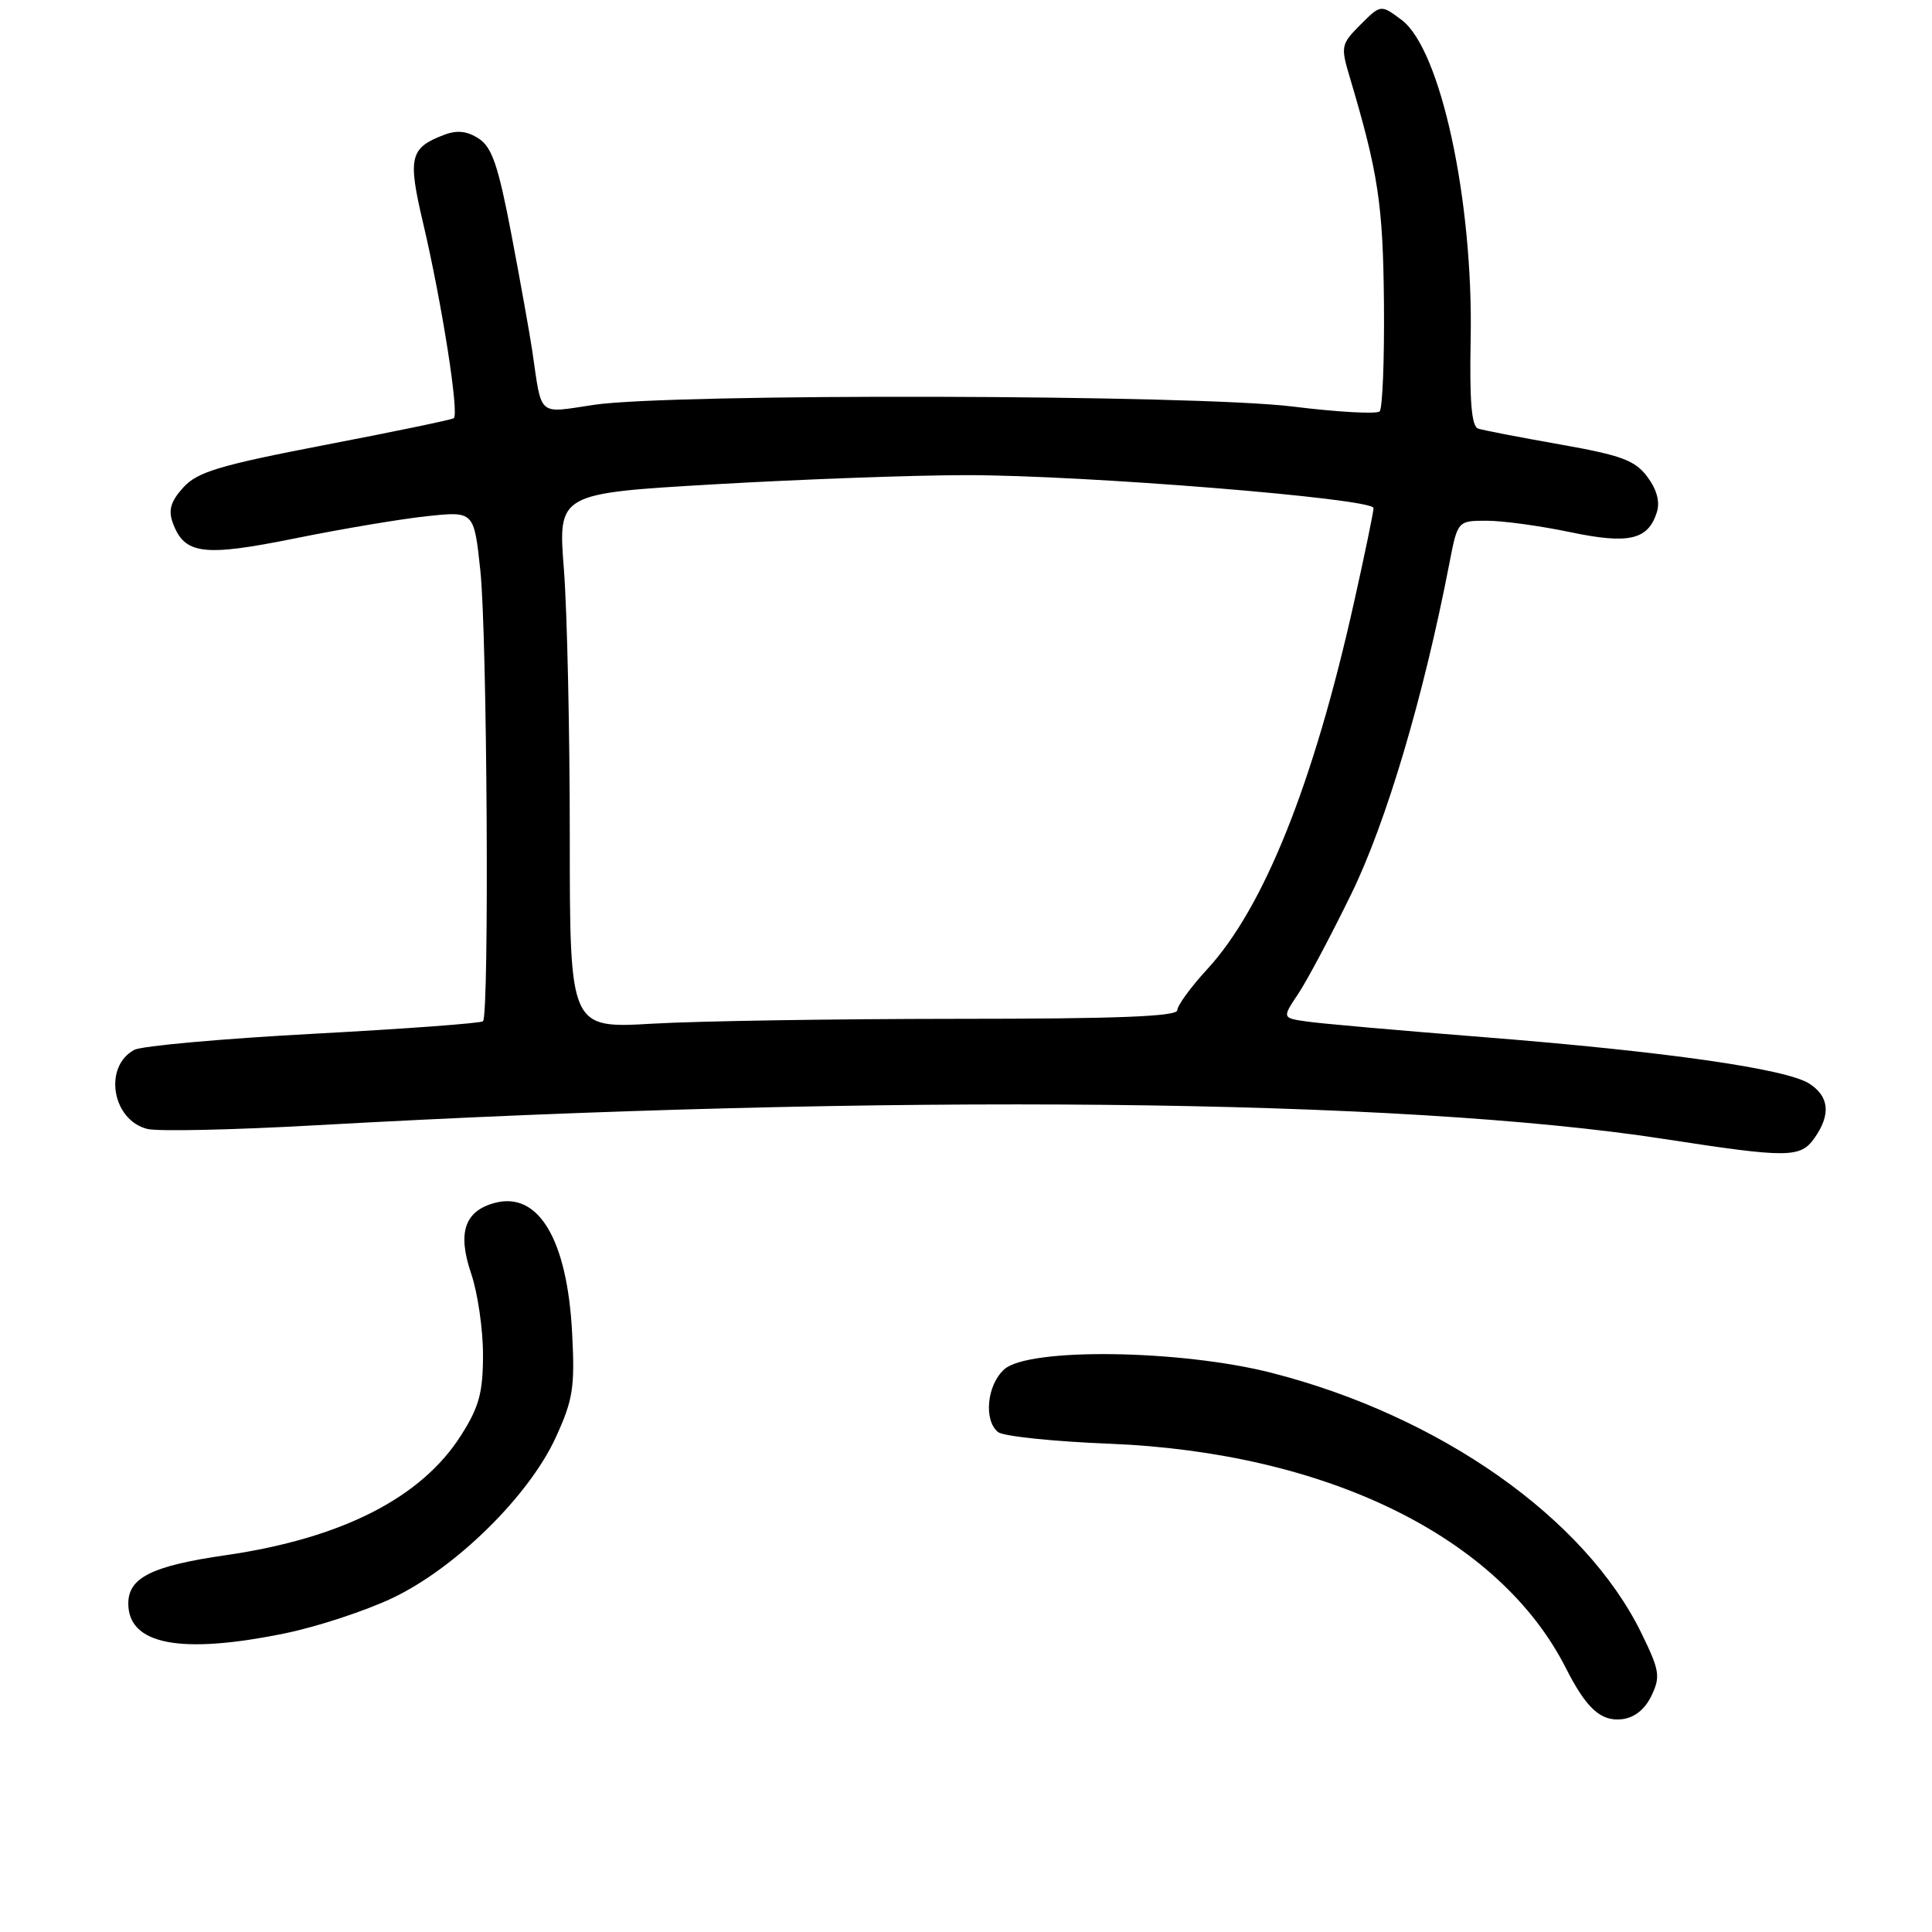 <?xml version="1.0" encoding="UTF-8" standalone="no"?>
<!DOCTYPE svg PUBLIC "-//W3C//DTD SVG 1.1//EN" "http://www.w3.org/Graphics/SVG/1.1/DTD/svg11.dtd" >
<svg xmlns="http://www.w3.org/2000/svg" xmlns:xlink="http://www.w3.org/1999/xlink" version="1.1" viewBox="0 0 256 256">
 <g >
 <path fill="currentColor"
d=" M 218.83 224.69 C 220.04 222.14 219.91 221.34 217.49 216.39 C 210.03 201.14 190.82 187.62 168.50 181.91 C 156.38 178.82 136.26 178.55 133.06 181.45 C 130.77 183.52 130.32 188.21 132.25 189.76 C 132.94 190.31 139.57 191.01 147.00 191.30 C 175.85 192.46 198.68 203.67 207.47 221.00 C 210.20 226.38 212.11 228.13 214.94 227.80 C 216.58 227.61 217.96 226.50 218.83 224.69 Z  M 37.79 216.42 C 42.03 215.55 48.42 213.45 52.00 211.75 C 60.37 207.78 70.09 198.22 73.64 190.47 C 75.93 185.47 76.19 183.83 75.81 176.63 C 75.17 164.32 71.41 157.93 65.68 159.36 C 61.58 160.40 60.57 163.29 62.43 168.75 C 63.29 171.28 64.00 176.11 64.00 179.48 C 64.00 184.53 63.49 186.42 61.09 190.19 C 55.85 198.46 45.30 203.84 29.92 206.07 C 20.15 207.48 17.00 209.04 17.00 212.47 C 17.00 217.94 23.94 219.26 37.79 216.42 Z  M 240.44 150.78 C 242.61 147.68 242.39 145.30 239.75 143.59 C 236.70 141.62 220.59 139.32 196.50 137.42 C 185.50 136.55 175.01 135.63 173.19 135.36 C 169.88 134.89 169.88 134.89 172.02 131.69 C 173.19 129.94 176.36 123.97 179.06 118.44 C 183.70 108.94 188.62 92.35 192.03 74.75 C 193.14 69.00 193.14 69.00 197.01 69.00 C 199.13 69.00 204.08 69.68 208.00 70.50 C 215.80 72.14 218.37 71.56 219.54 67.88 C 219.98 66.50 219.54 64.86 218.28 63.18 C 216.65 60.99 214.85 60.33 206.71 58.89 C 201.40 57.95 196.52 57.01 195.86 56.79 C 194.99 56.50 194.71 53.16 194.87 44.94 C 195.23 26.56 190.89 6.50 185.72 2.64 C 182.96 0.58 182.96 0.58 180.27 3.27 C 177.69 5.86 177.63 6.14 178.85 10.23 C 182.63 22.92 183.26 27.09 183.38 40.16 C 183.45 47.67 183.19 54.13 182.81 54.51 C 182.43 54.89 177.26 54.61 171.31 53.87 C 158.35 52.27 89.15 52.10 78.72 53.64 C 71.14 54.77 71.83 55.37 70.53 46.50 C 70.20 44.30 68.97 37.39 67.78 31.15 C 66.04 22.00 65.20 19.52 63.45 18.37 C 61.90 17.36 60.57 17.21 58.84 17.87 C 54.31 19.59 54.01 20.84 56.05 29.50 C 58.56 40.15 60.88 54.96 60.12 55.42 C 59.78 55.63 52.08 57.23 43.00 58.97 C 29.06 61.66 26.16 62.53 24.29 64.59 C 22.63 66.42 22.28 67.58 22.89 69.26 C 24.43 73.49 26.93 73.80 39.18 71.32 C 45.41 70.06 53.27 68.74 56.65 68.39 C 62.81 67.74 62.81 67.74 63.65 75.62 C 64.55 83.99 64.85 134.50 64.00 135.32 C 63.73 135.59 53.62 136.33 41.53 136.98 C 29.45 137.63 18.77 138.59 17.80 139.11 C 13.67 141.32 14.84 148.42 19.52 149.59 C 20.88 149.94 30.88 149.72 41.74 149.11 C 118.00 144.85 185.65 145.54 220.50 150.92 C 236.97 153.46 238.57 153.45 240.44 150.78 Z  M 75.50 110.89 C 75.50 96.92 75.15 80.97 74.72 75.44 C 73.93 65.38 73.93 65.38 94.72 64.17 C 106.15 63.51 121.12 62.96 128.00 62.96 C 143.53 62.94 182.00 66.05 182.00 67.32 C 182.00 67.84 180.83 73.49 179.40 79.88 C 174.06 103.82 167.46 120.30 159.95 128.44 C 157.78 130.80 156.00 133.24 156.00 133.86 C 156.00 134.69 147.95 135.00 126.75 135.00 C 110.66 135.01 92.55 135.29 86.50 135.64 C 75.50 136.28 75.50 136.28 75.50 110.89 Z "/>
</g>
</svg>